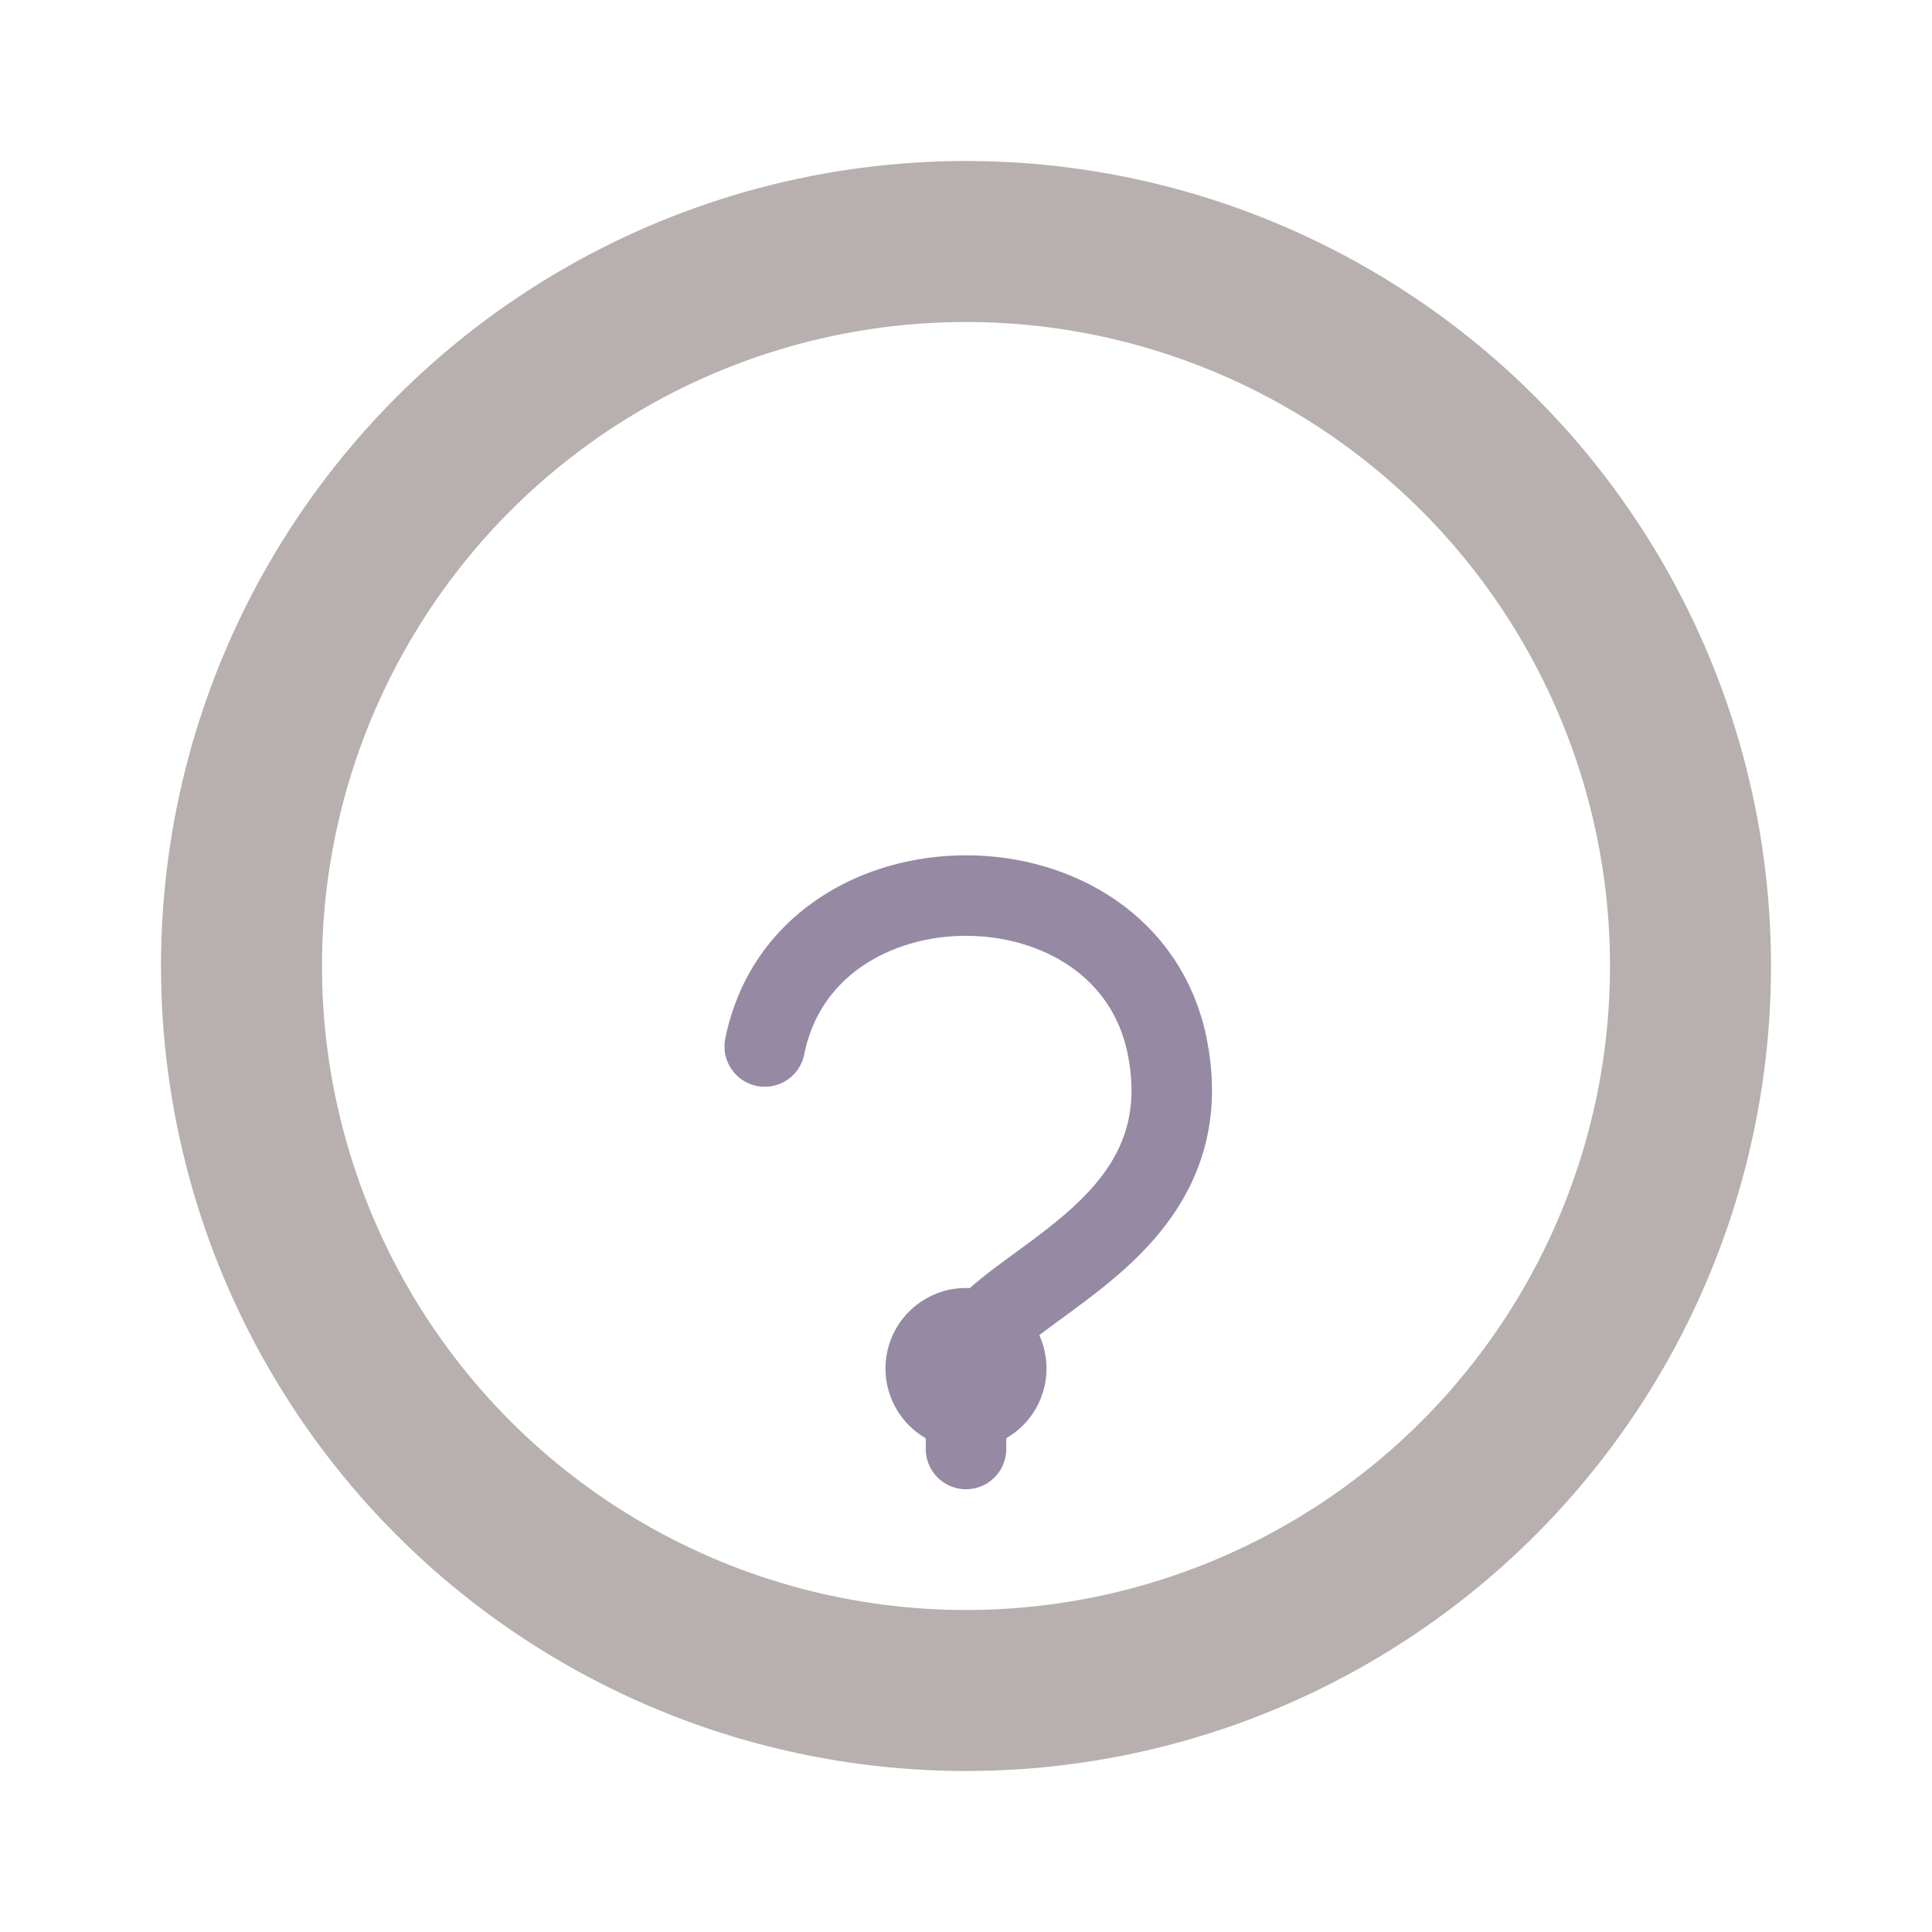 <svg fill="none" height="24" width="24" xmlns="http://www.w3.org/2000/svg"><filter id="a" color-interpolation-filters="sRGB" filterUnits="userSpaceOnUse" height="16.875" width="15.056" x="4.5" y="6.125"><feFlood flood-opacity="0" result="BackgroundImageFix"/><feColorMatrix in="SourceAlpha" result="hardAlpha" values="0 0 0 0 0 0 0 0 0 0 0 0 0 0 0 0 0 0 127 0"/><feOffset dy="4"/><feGaussianBlur stdDeviation="2"/><feComposite in2="hardAlpha" operator="out"/><feColorMatrix values="0 0 0 0 0 0 0 0 0 0 0 0 0 0 0 0 0 0 0.25 0"/><feBlend in2="BackgroundImageFix" result="effect1_dropShadow_821_19336"/><feBlend in="SourceGraphic" in2="effect1_dropShadow_821_19336" result="shape"/></filter><circle cx="12" cy="12" r="9" stroke="#B8AFAF" stroke-linecap="round" stroke-width="2"/>
<path d="M13 17a1 1 0 1 1-2 0 1 1 0 0 1 2 0z" fill="#9689A4"/>
<path d="M12 14v-1c0-1 3-1.5 2.5-4s-4.5-2.5-5 0" filter="url(#a)" stroke="#9689A4" stroke-linecap="round" stroke-width="1"/>
</svg>